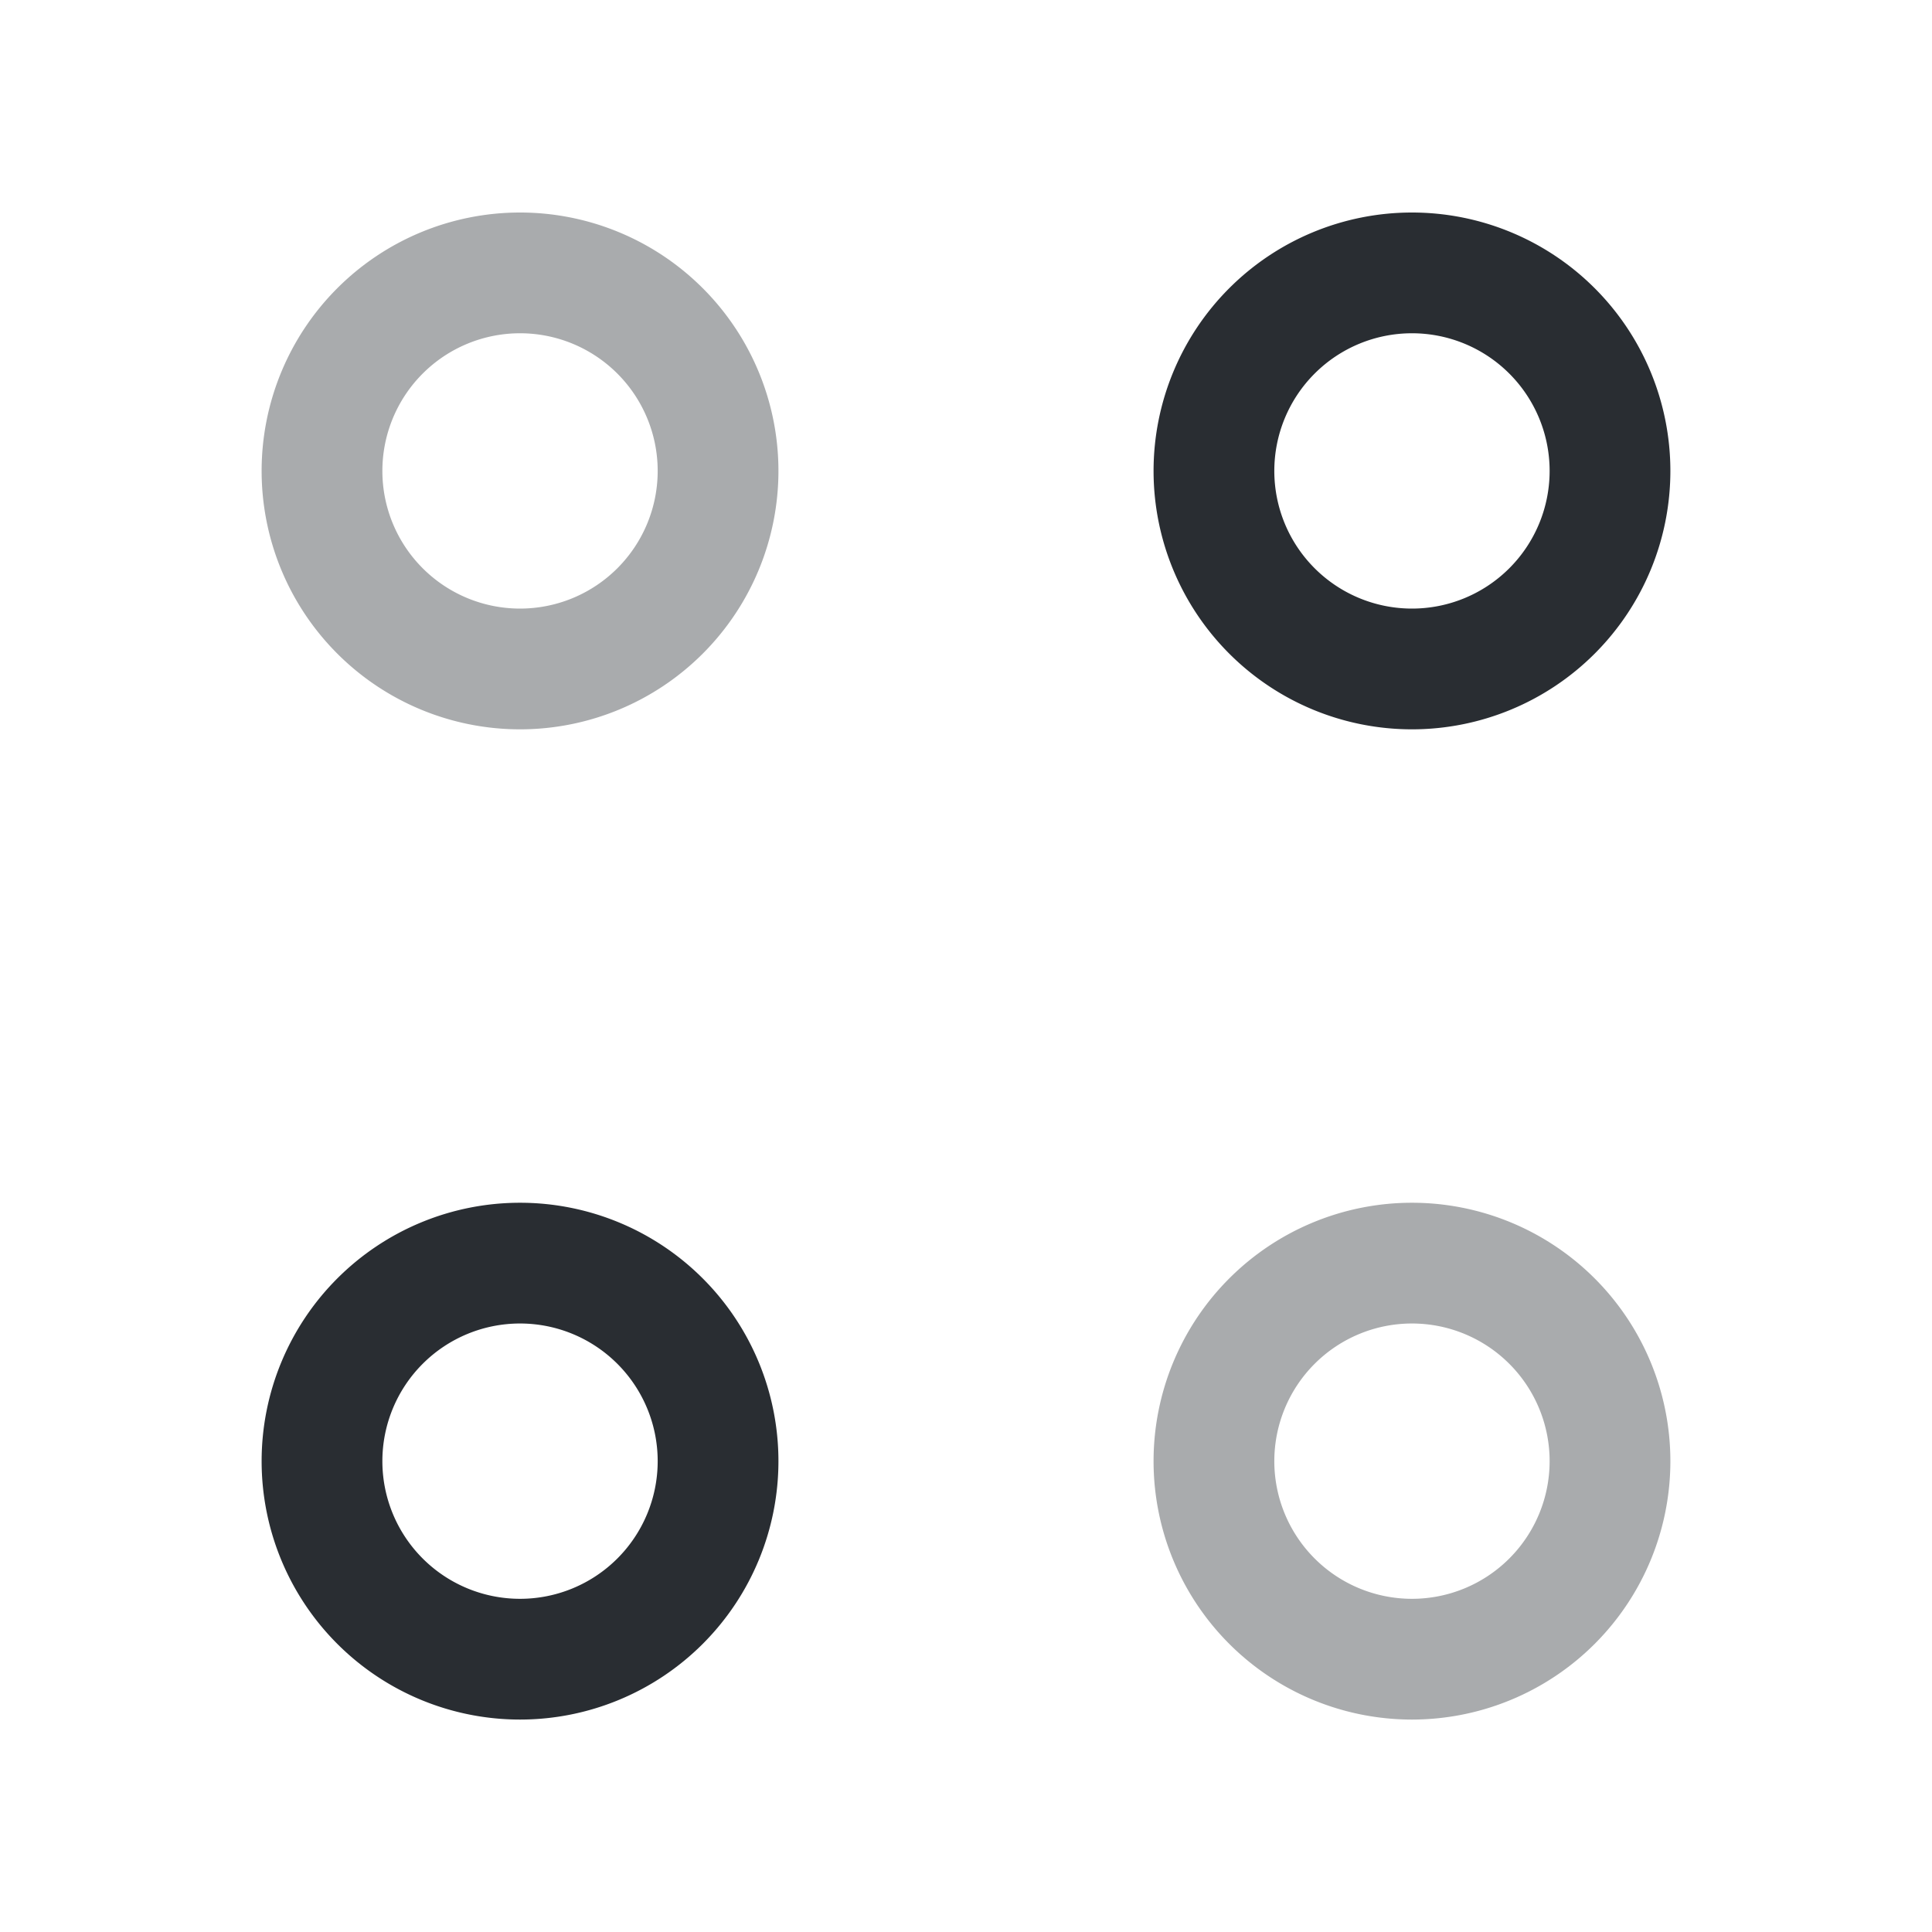 <svg width="24" height="24" fill="none" xmlns="http://www.w3.org/2000/svg"><path d="M17.54 8.31a2.46 2.46 0 1 0 0-4.92 2.46 2.46 0 0 0 0 4.92Z" stroke="#292D32" stroke-width="1.5" stroke-miterlimit="10" stroke-linecap="round" stroke-linejoin="round"/><path opacity=".4" d="M6.46 8.31a2.46 2.46 0 1 0 0-4.92 2.46 2.46 0 0 0 0 4.92ZM17.54 20.611a2.46 2.46 0 1 0 0-4.92 2.46 2.46 0 0 0 0 4.92Z" stroke="#292D32" stroke-width="1.5" stroke-miterlimit="10" stroke-linecap="round" stroke-linejoin="round"/><path d="M6.46 20.611a2.46 2.46 0 1 0 0-4.92 2.46 2.46 0 0 0 0 4.92Z" stroke="#292D32" stroke-width="1.5" stroke-miterlimit="10" stroke-linecap="round" stroke-linejoin="round"/></svg>